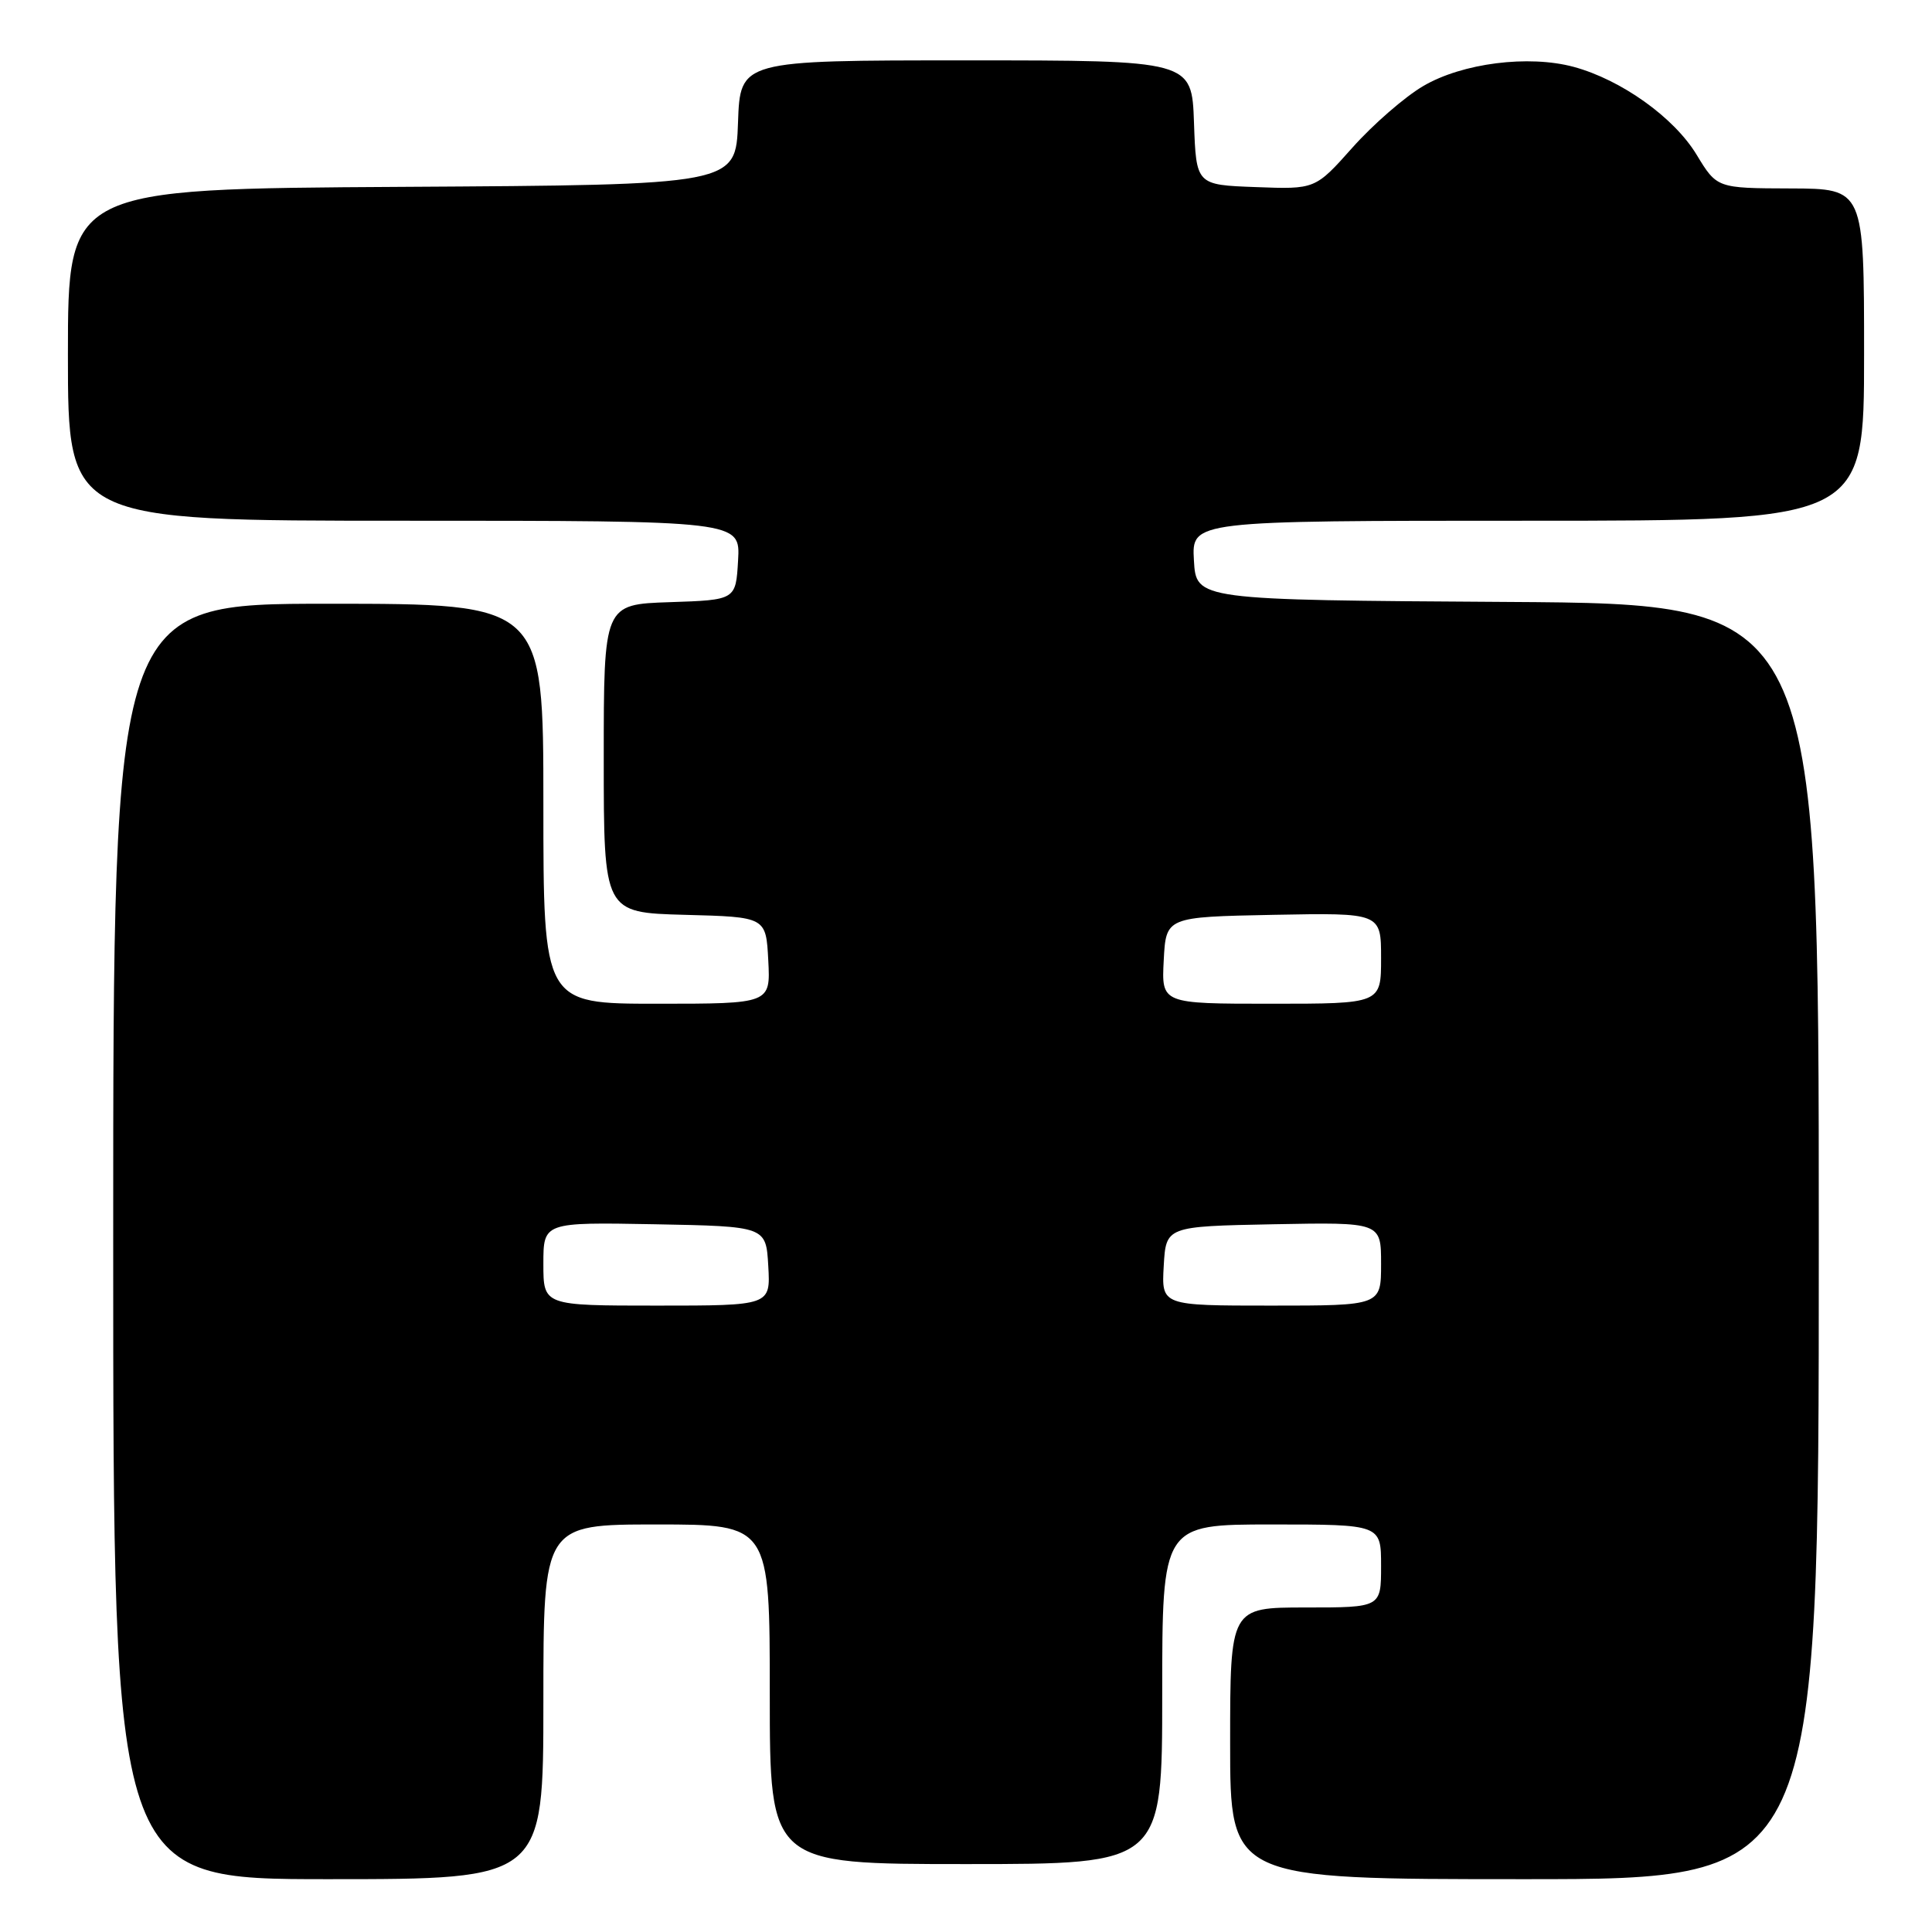 <?xml version="1.0" encoding="UTF-8" standalone="no"?>
<!DOCTYPE svg PUBLIC "-//W3C//DTD SVG 1.1//EN" "http://www.w3.org/Graphics/SVG/1.1/DTD/svg11.dtd" >
<svg xmlns="http://www.w3.org/2000/svg" xmlns:xlink="http://www.w3.org/1999/xlink" version="1.1" viewBox="0 0 256 256">
 <g >
 <path fill="currentColor"
d=" M 72.00 225.50 C 72.00 202.00 72.00 202.00 87.00 202.00 C 102.00 202.00 102.00 202.00 102.00 224.50 C 102.00 247.00 102.00 247.00 128.00 247.00 C 154.00 247.00 154.00 247.00 154.00 224.50 C 154.00 202.00 154.00 202.00 168.50 202.00 C 183.00 202.00 183.00 202.00 183.00 207.50 C 183.00 213.00 183.00 213.00 173.00 213.00 C 163.00 213.00 163.00 213.00 163.00 231.00 C 163.00 249.00 163.00 249.00 202.00 249.00 C 241.00 249.00 241.00 249.00 241.00 164.51 C 241.00 80.02 241.00 80.02 199.75 79.76 C 158.50 79.50 158.50 79.50 158.20 74.25 C 157.90 69.00 157.90 69.00 202.45 69.00 C 247.00 69.00 247.00 69.00 247.00 47.00 C 247.00 25.00 247.00 25.00 237.25 24.97 C 227.50 24.94 227.50 24.94 224.79 20.47 C 221.80 15.55 214.82 10.57 208.52 8.86 C 202.54 7.25 193.76 8.36 188.59 11.40 C 186.16 12.82 181.95 16.48 179.23 19.53 C 174.28 25.09 174.28 25.09 166.39 24.79 C 158.50 24.50 158.50 24.50 158.21 16.25 C 157.92 8.00 157.92 8.00 128.00 8.00 C 98.08 8.00 98.08 8.00 97.79 16.25 C 97.50 24.50 97.50 24.50 53.25 24.76 C 9.00 25.02 9.00 25.02 9.00 47.01 C 9.00 69.00 9.00 69.00 53.55 69.00 C 98.10 69.00 98.10 69.00 97.80 74.25 C 97.50 79.50 97.50 79.50 88.75 79.79 C 80.00 80.08 80.00 80.08 80.00 100.51 C 80.00 120.93 80.00 120.93 90.75 121.22 C 101.50 121.50 101.50 121.50 101.80 127.25 C 102.10 133.00 102.10 133.00 87.05 133.00 C 72.00 133.00 72.00 133.00 72.00 106.50 C 72.00 80.00 72.00 80.00 43.50 80.00 C 15.00 80.00 15.00 80.00 15.00 164.50 C 15.00 249.00 15.00 249.00 43.50 249.00 C 72.00 249.00 72.00 249.00 72.00 225.50 Z  M 72.00 167.47 C 72.00 161.95 72.00 161.95 86.75 162.22 C 101.50 162.50 101.50 162.50 101.80 167.75 C 102.10 173.00 102.10 173.00 87.05 173.00 C 72.00 173.00 72.00 173.00 72.00 167.47 Z  M 154.20 167.75 C 154.50 162.50 154.50 162.50 168.75 162.22 C 183.00 161.95 183.00 161.95 183.00 167.47 C 183.00 173.00 183.00 173.00 168.45 173.00 C 153.90 173.00 153.90 173.00 154.20 167.75 Z  M 154.20 127.25 C 154.50 121.50 154.50 121.50 168.75 121.22 C 183.00 120.95 183.00 120.95 183.00 126.97 C 183.00 133.00 183.00 133.00 168.45 133.00 C 153.90 133.00 153.90 133.00 154.20 127.25 Z "/>
</g>
</svg>